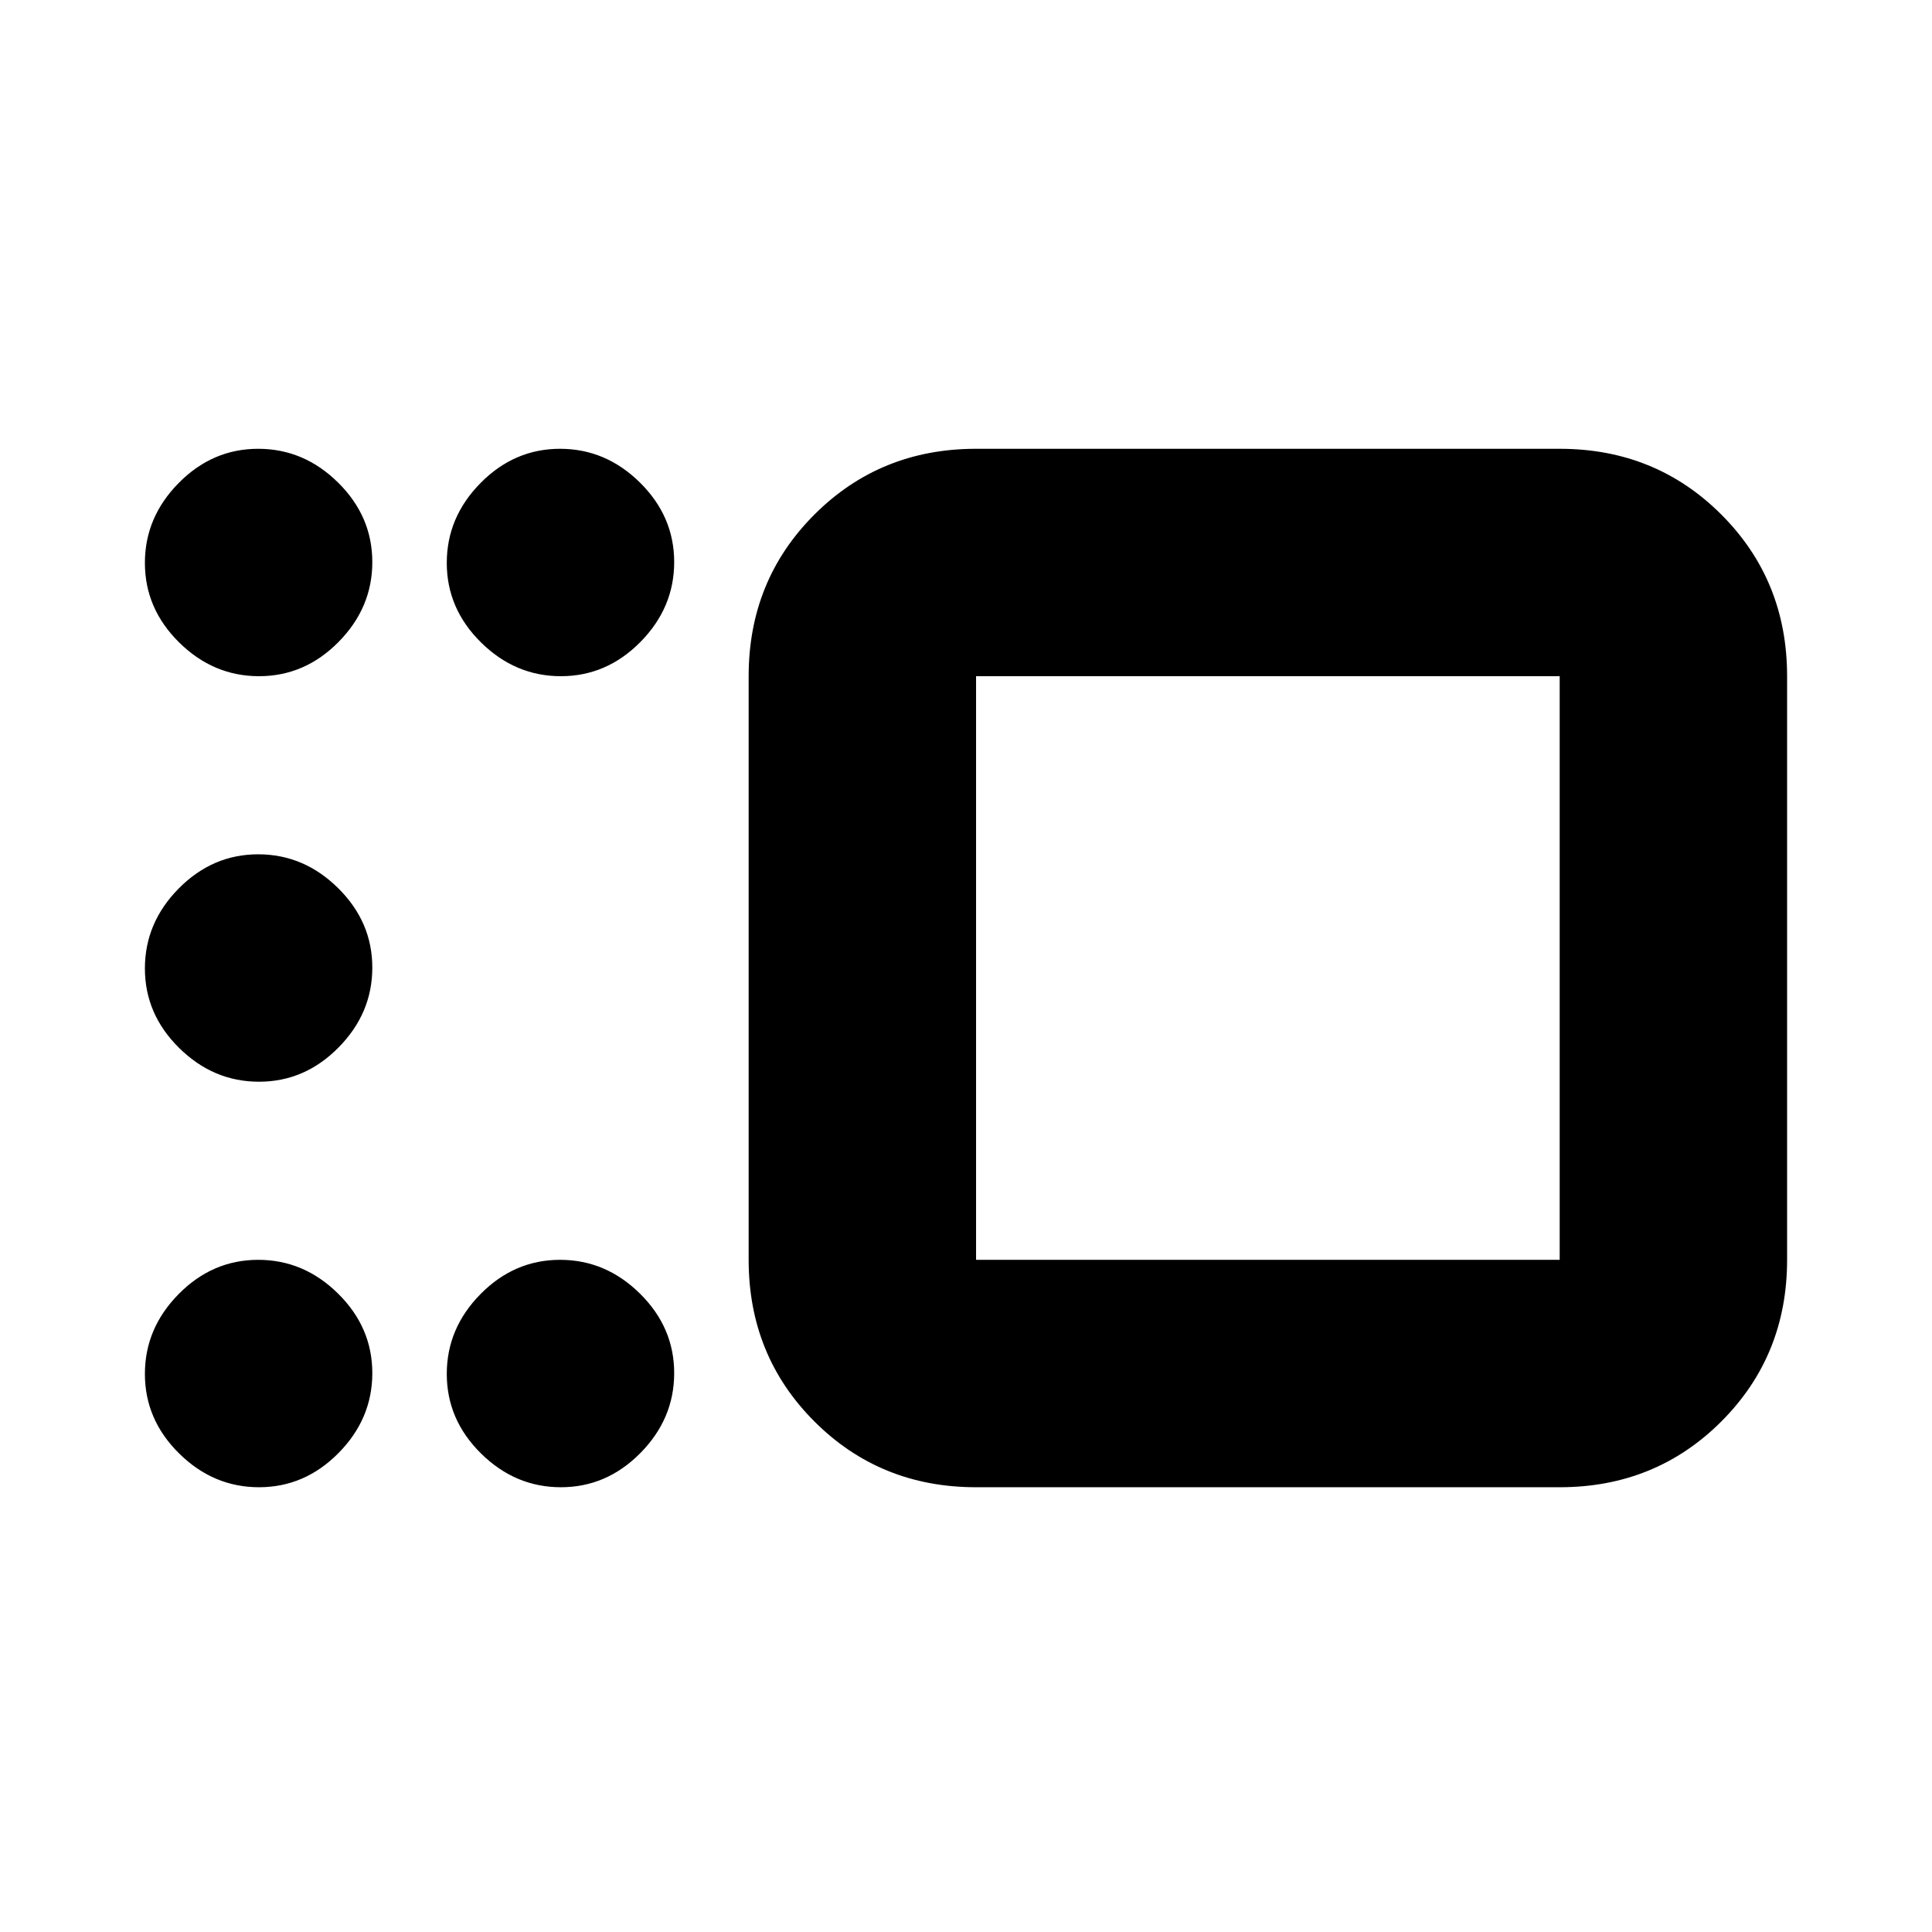 <svg xmlns="http://www.w3.org/2000/svg" height="20" viewBox="0 -960 960 960" width="20"><path d="M485-221q-47.64 0-80.32-32.68Q372-286.36 372-334v-290q0-47.64 32.68-80.32Q437.36-737 485-737h290q47.64 0 80.32 32.68Q888-671.64 888-624v290q0 47.64-32.68 80.32Q822.64-221 775-221H485Zm0-403v290h290v-290H485Zm-206.29 0Q256-624 239-640.79t-17-39.5Q222-703 238.79-720t39.5-17Q301-737 318-720.21t17 39.5Q335-658 318.21-641t-39.5 17Zm-150 0Q106-624 89-640.79t-17-39.5Q72-703 88.79-720t39.5-17Q151-737 168-720.21t17 39.5Q185-658 168.21-641t-39.5 17Zm0 201.5Q106-422.5 89-439.29t-17-39.5q0-22.71 16.79-39.71t39.5-17q22.71 0 39.71 16.79t17 39.5q0 22.71-16.79 39.71t-39.5 17Zm0 201.5Q106-221 89-237.79t-17-39.5Q72-300 88.79-317t39.5-17Q151-334 168-317.21t17 39.5Q185-255 168.21-238t-39.5 17Zm150 0Q256-221 239-237.79t-17-39.5Q222-300 238.79-317t39.5-17Q301-334 318-317.21t17 39.5Q335-255 318.21-238t-39.5 17ZM630-479Z"/></svg>